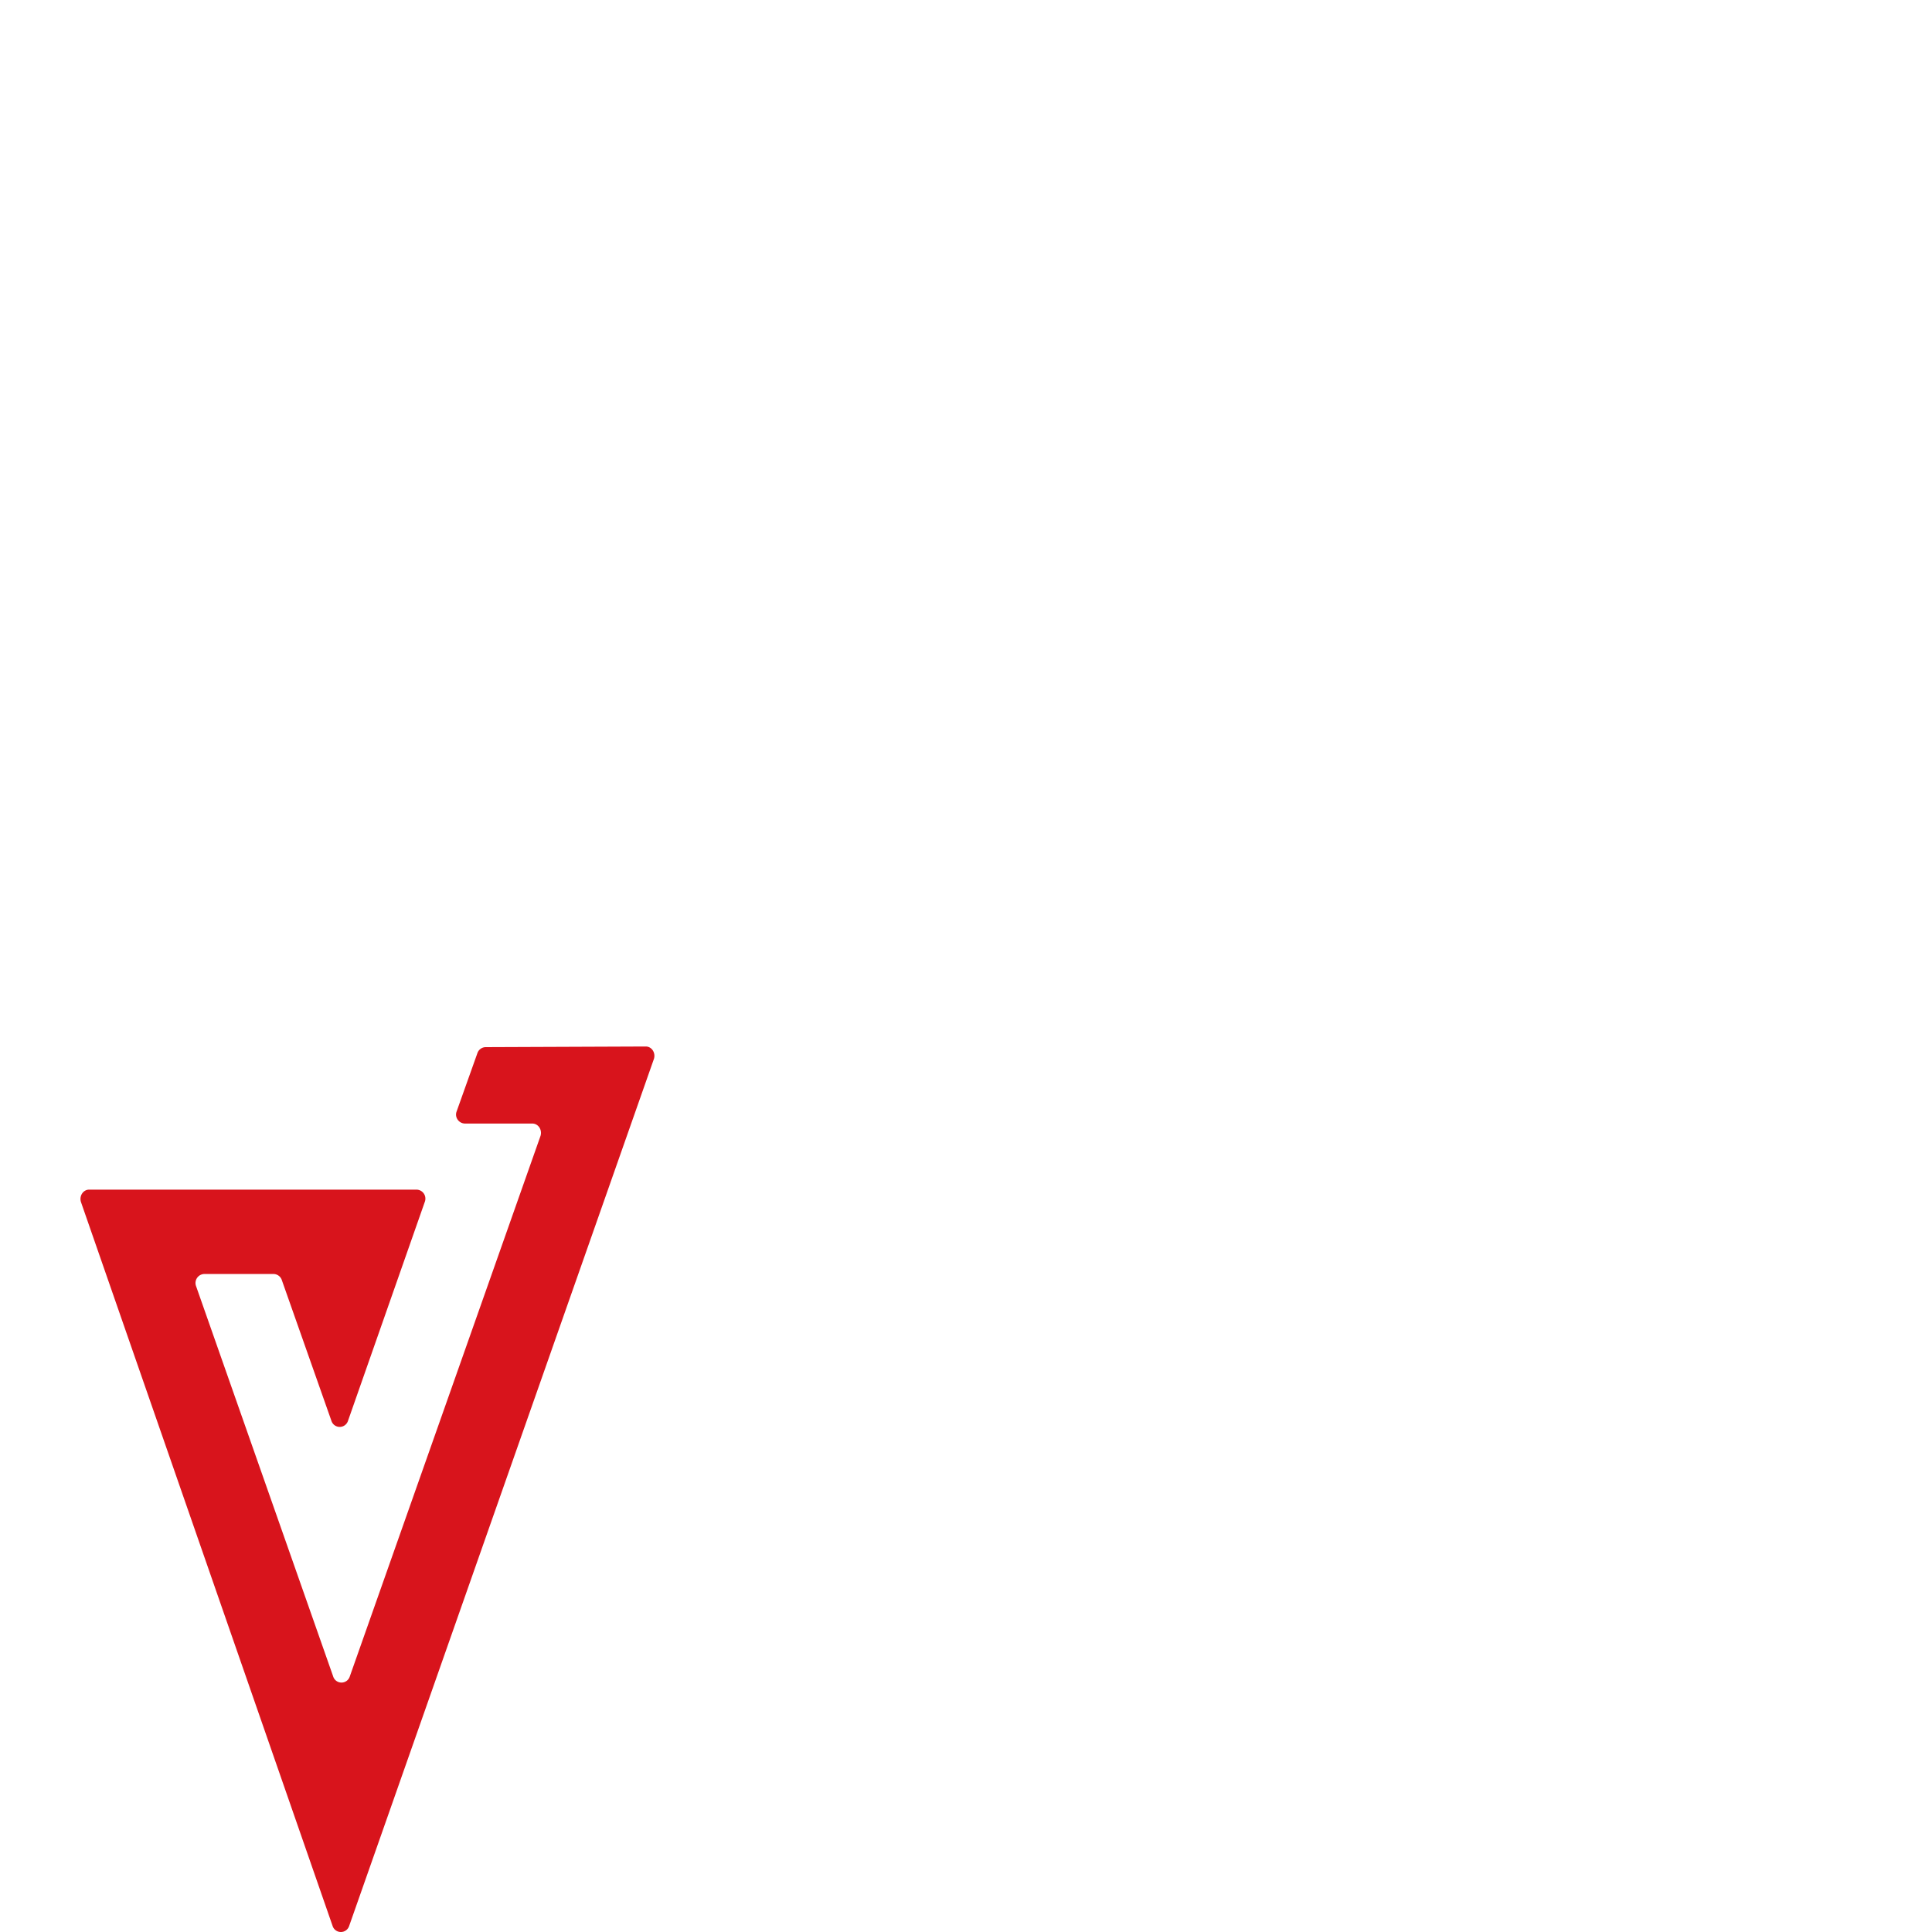 <svg xmlns="http://www.w3.org/2000/svg" width="24" height="24" fill="none"><path d="m11.89 14.778-3.267.008a.11.11 0 0 0-.102.075l-.25.722c-.022.076.03.152.103.152h1.27c.095 0 .146.122.08.19L7.7 18.105h.007l1.042 3.397c.022.076-.03.145-.103.145h-1.02a.104.104 0 0 1-.102-.076L7 19.83c-.029-.107-.168-.107-.205-.008l-.426 1.223a.109.109 0 0 0 0 .069l.39 1.481c.014.046.058.084.102.084h3.288c.073 0 .125-.076.103-.145l-1.329-4.277c-.014-.038 0-.084.03-.114l3.016-3.176c.066-.069.015-.19-.08-.19Z"/><path fill="#D8141C" d="m8.022 13-1.99.008a.11.11 0 0 0-.102.076l-.257.721c-.03.076.03.152.103.152h.836c.074 0 .125.076.103.152l-2.37 6.717a.108.108 0 0 1-.206 0l-1.703-4.848a.112.112 0 0 1 .103-.152h.859a.11.11 0 0 1 .103.076l.616 1.748a.108.108 0 0 0 .206 0l.954-2.72a.112.112 0 0 0-.103-.152H1.108c-.074 0-.125.076-.103.152l3.127 8.996a.108.108 0 0 0 .205 0l3.787-10.774c.022-.076-.029-.152-.102-.152Z"/><path d="M21 6v12a2 2 0 0 1-2 2h-7.964l-.438-1.41.086-.09H19a.5.5 0 0 0 .5-.5V6a.5.5 0 0 0-.5-.5H5a.5.5 0 0 0-.5.5v6.628l-.231.65H3V6a2 2 0 0 1 2-2h14a2 2 0 0 1 2 2ZM13.5 15Z"/><path d="M13.5 14.808V14h-.268c.157.24.25.52.268.808ZM10 9.5a1.5 1.5 0 1 1-3 0 1.5 1.5 0 0 1 3 0ZM14.5 15h2v-1h-2v1ZM14.5 10h2V9h-2v1ZM11.5 10h2V9h-2v1Z"/></svg>